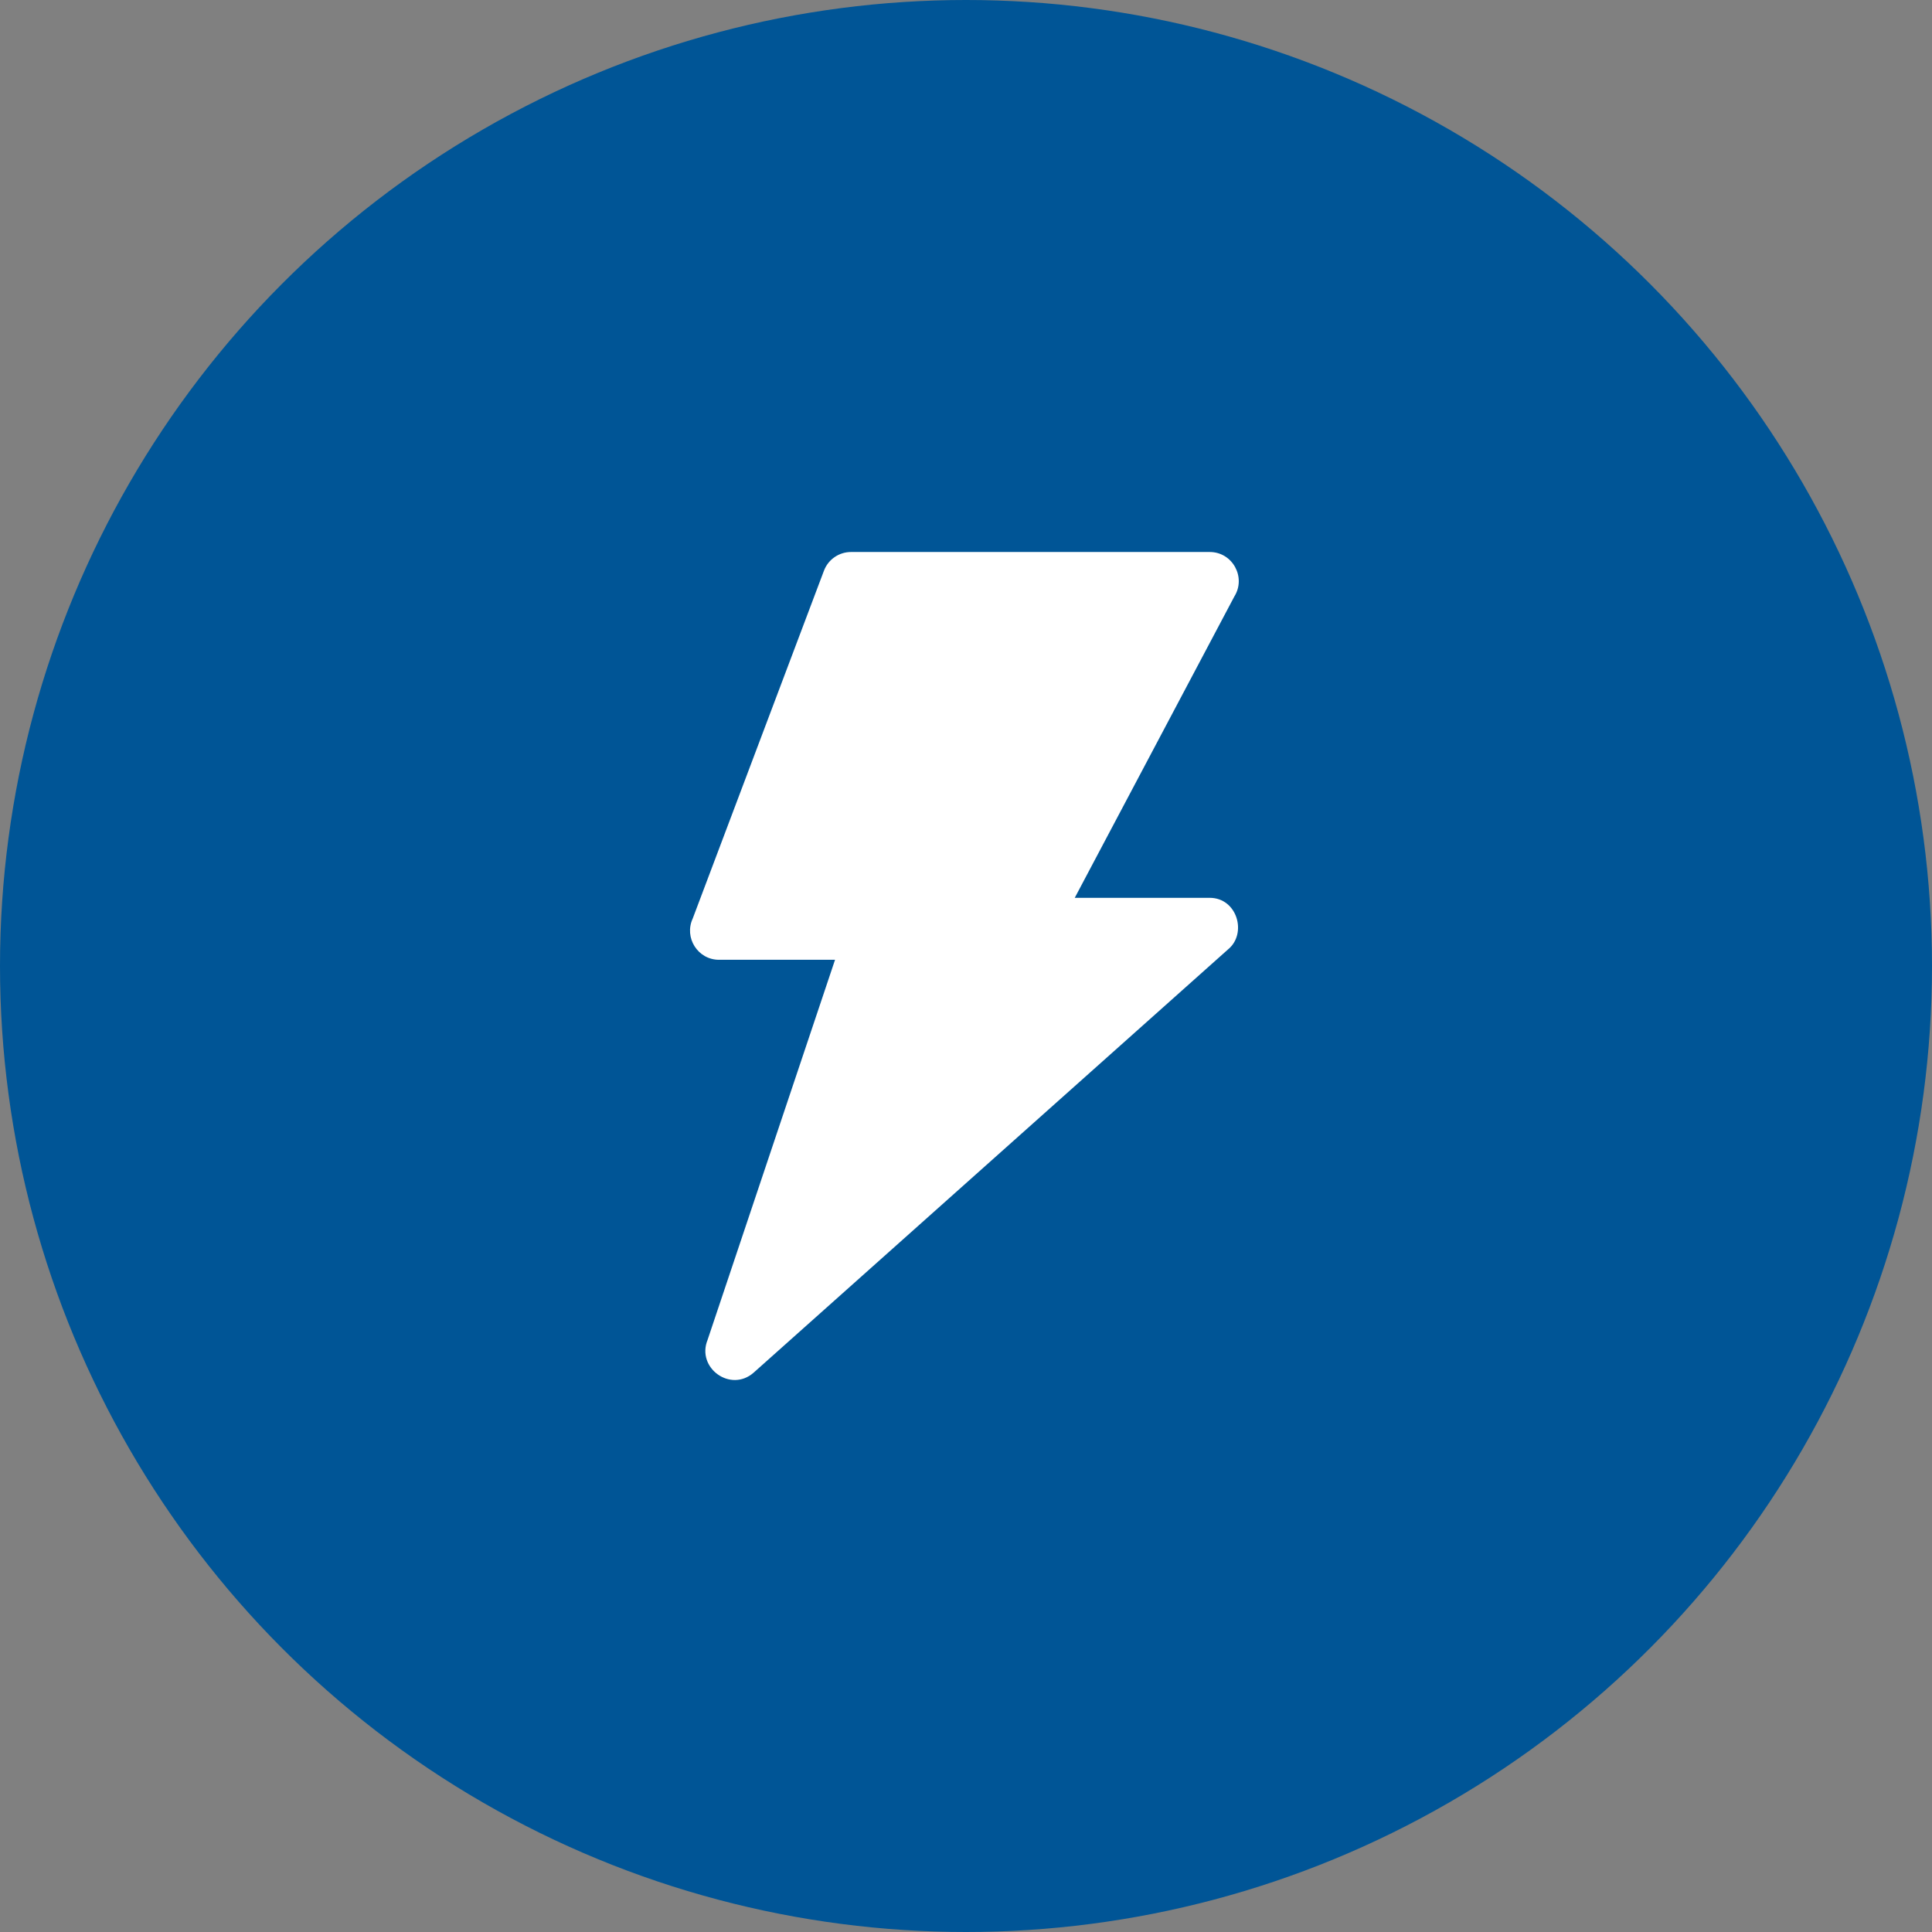 <?xml version="1.0" encoding="UTF-8"?>
<svg width="28px" height="28px" viewBox="0 0 28 28" version="1.1" xmlns="http://www.w3.org/2000/svg" xmlns:xlink="http://www.w3.org/1999/xlink">
    <rect x="0" y="0" width="28" height="28" fill="#808080" stroke="none"/>
    <title>icon-list/icon-list-categorie-energie</title>
    <g id="icon-list/icon-list-categorie-energie" stroke="none" stroke-width="1" fill="none" fill-rule="evenodd">
        <circle id="Oval" fill="#005596" cx="14" cy="14" r="14"></circle>
        <path d="M17.532,8 C17.864,8 18.062,8.367 17.89,8.643 L15.576,13.012 L17.532,13.012 C17.931,13.012 18.079,13.531 17.797,13.76 L10.924,19.892 C10.591,20.188 10.089,19.826 10.255,19.418 L12.102,13.91 L10.421,13.91 C10.112,13.91 9.912,13.588 10.039,13.313 L11.941,8.272 C12.004,8.104 12.164,8 12.333,8 L17.532,8 Z" id="Fill-1" fill="#FFFFFF"></path>
    </g>
</svg>